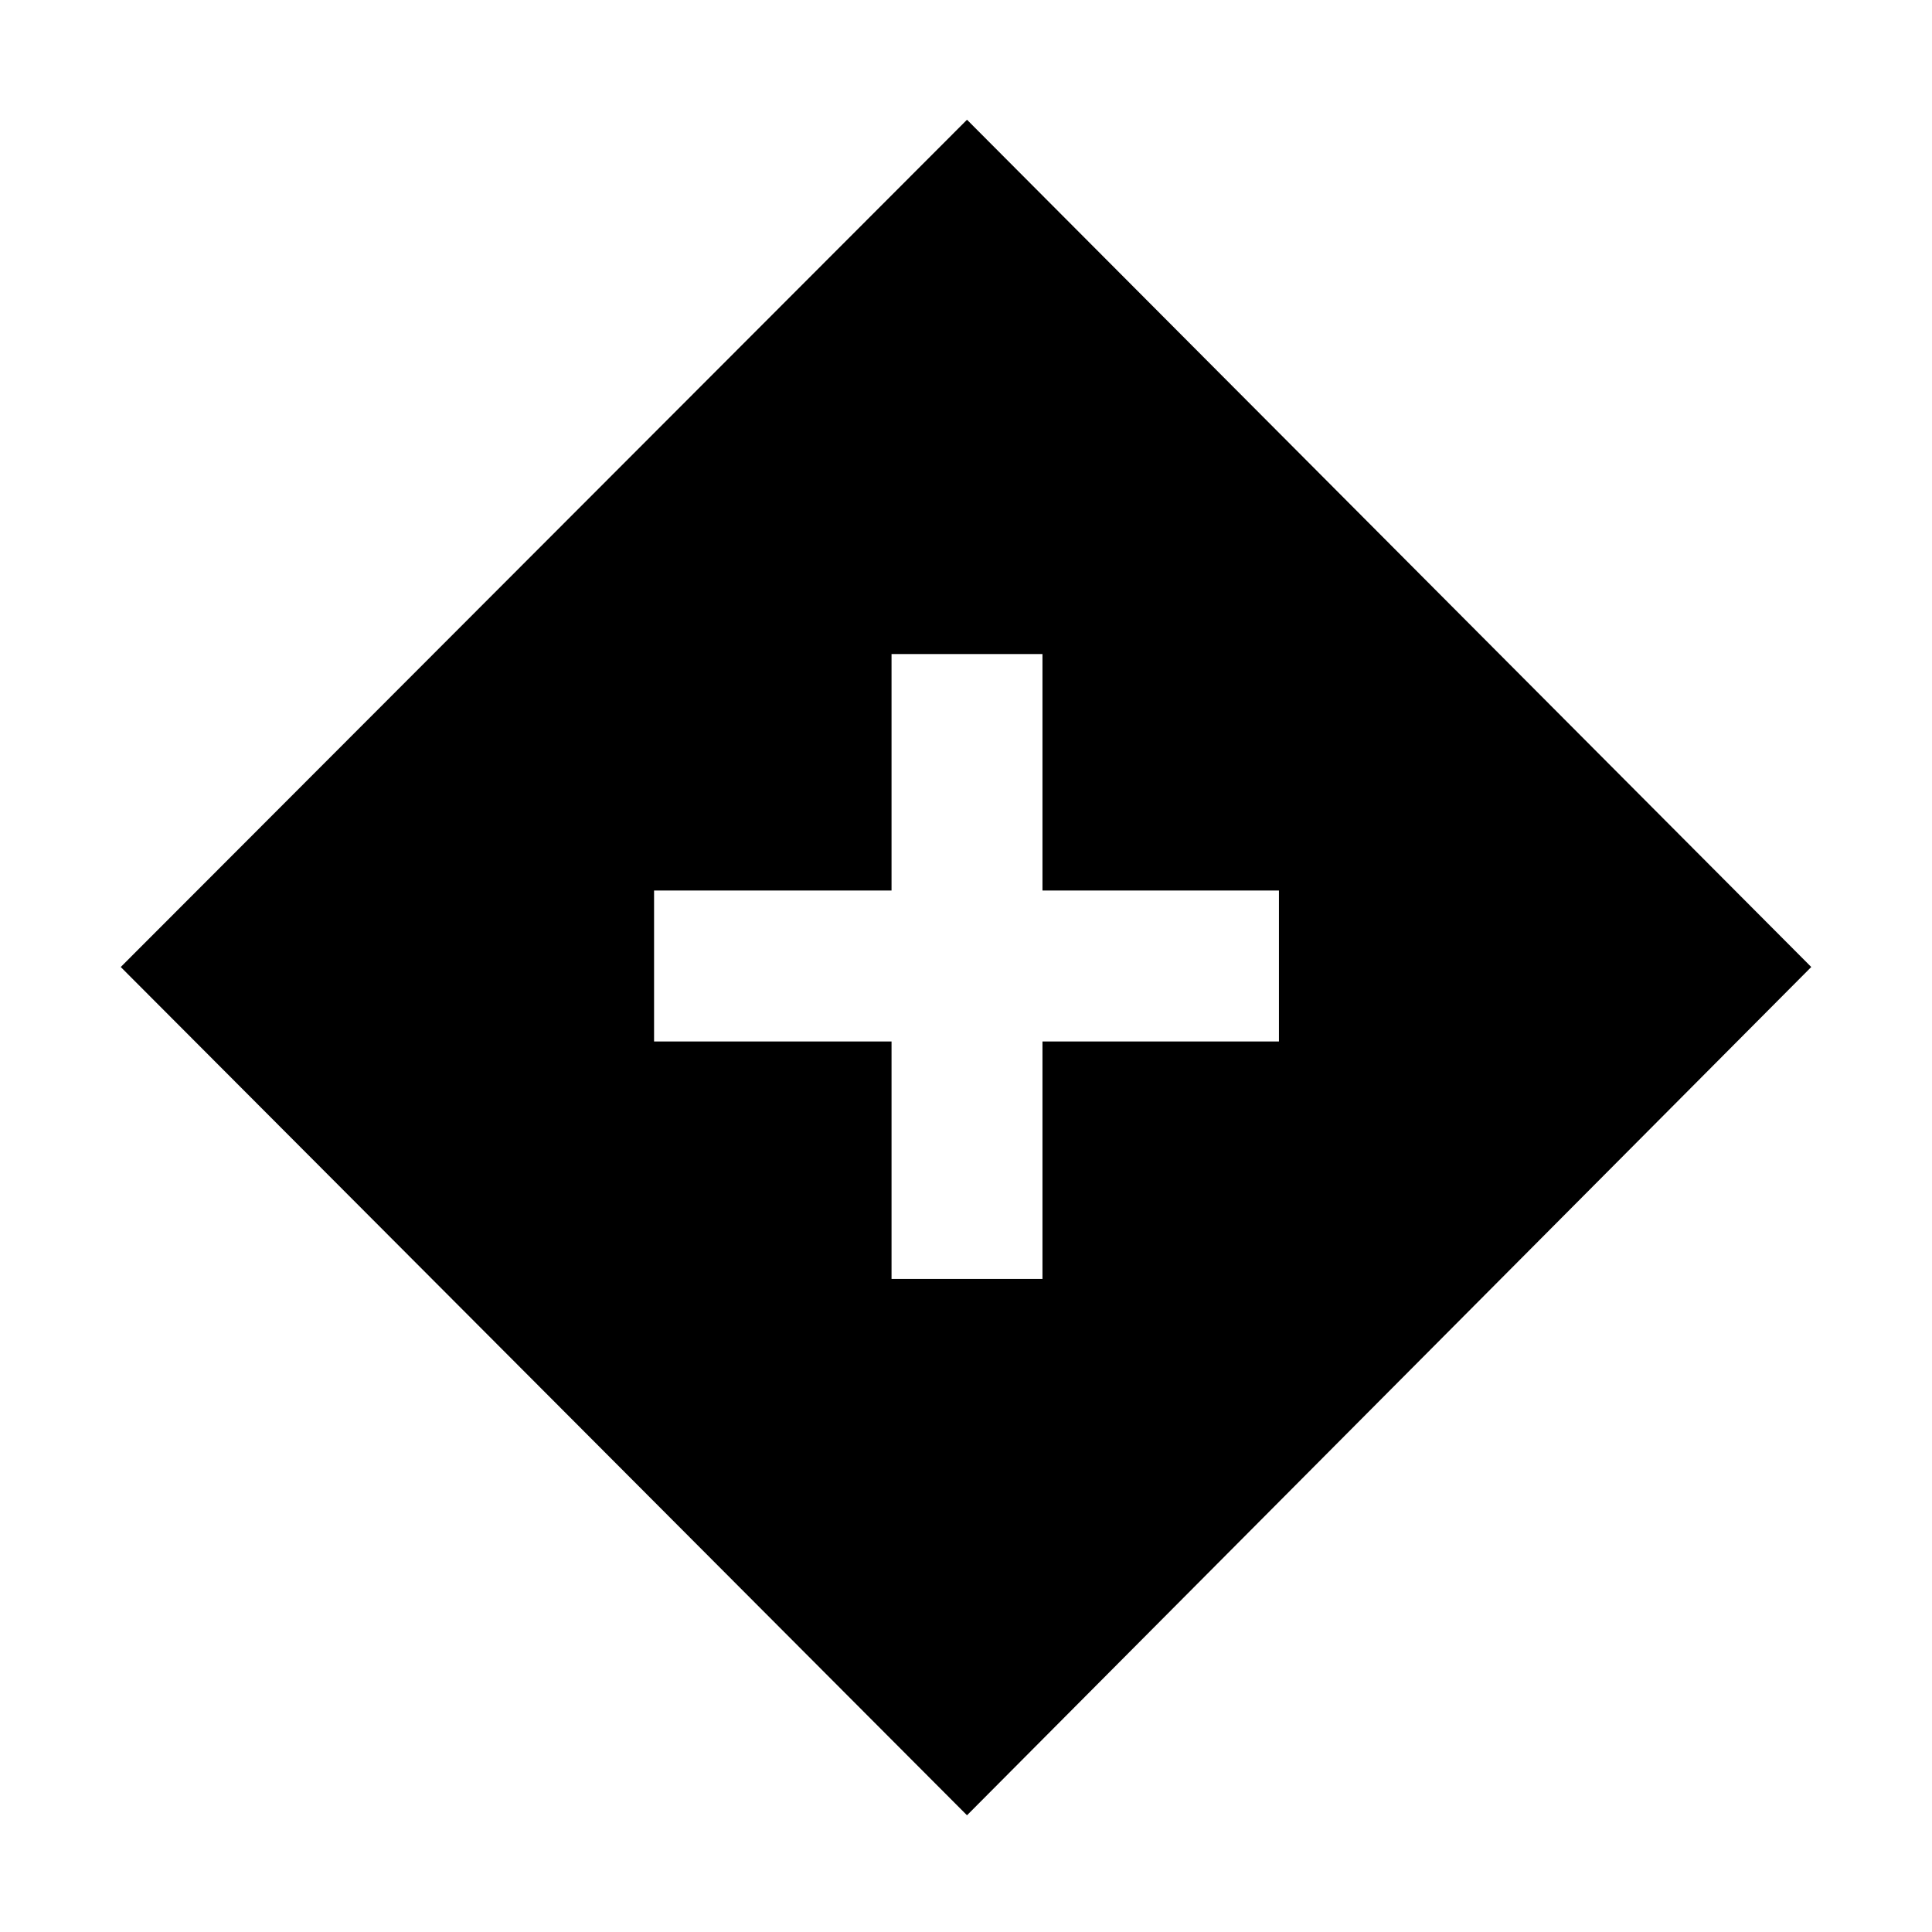 <svg xmlns="http://www.w3.org/2000/svg" height="24" viewBox="0 -960 960 960" width="24"><path d="M443-324.5h75v-118h117.5v-75H518V-635h-75v117.5H325v75h118v118ZM480.5-58 60-479.5l420.5-421 419.5 421L480.5-58Z"/></svg>